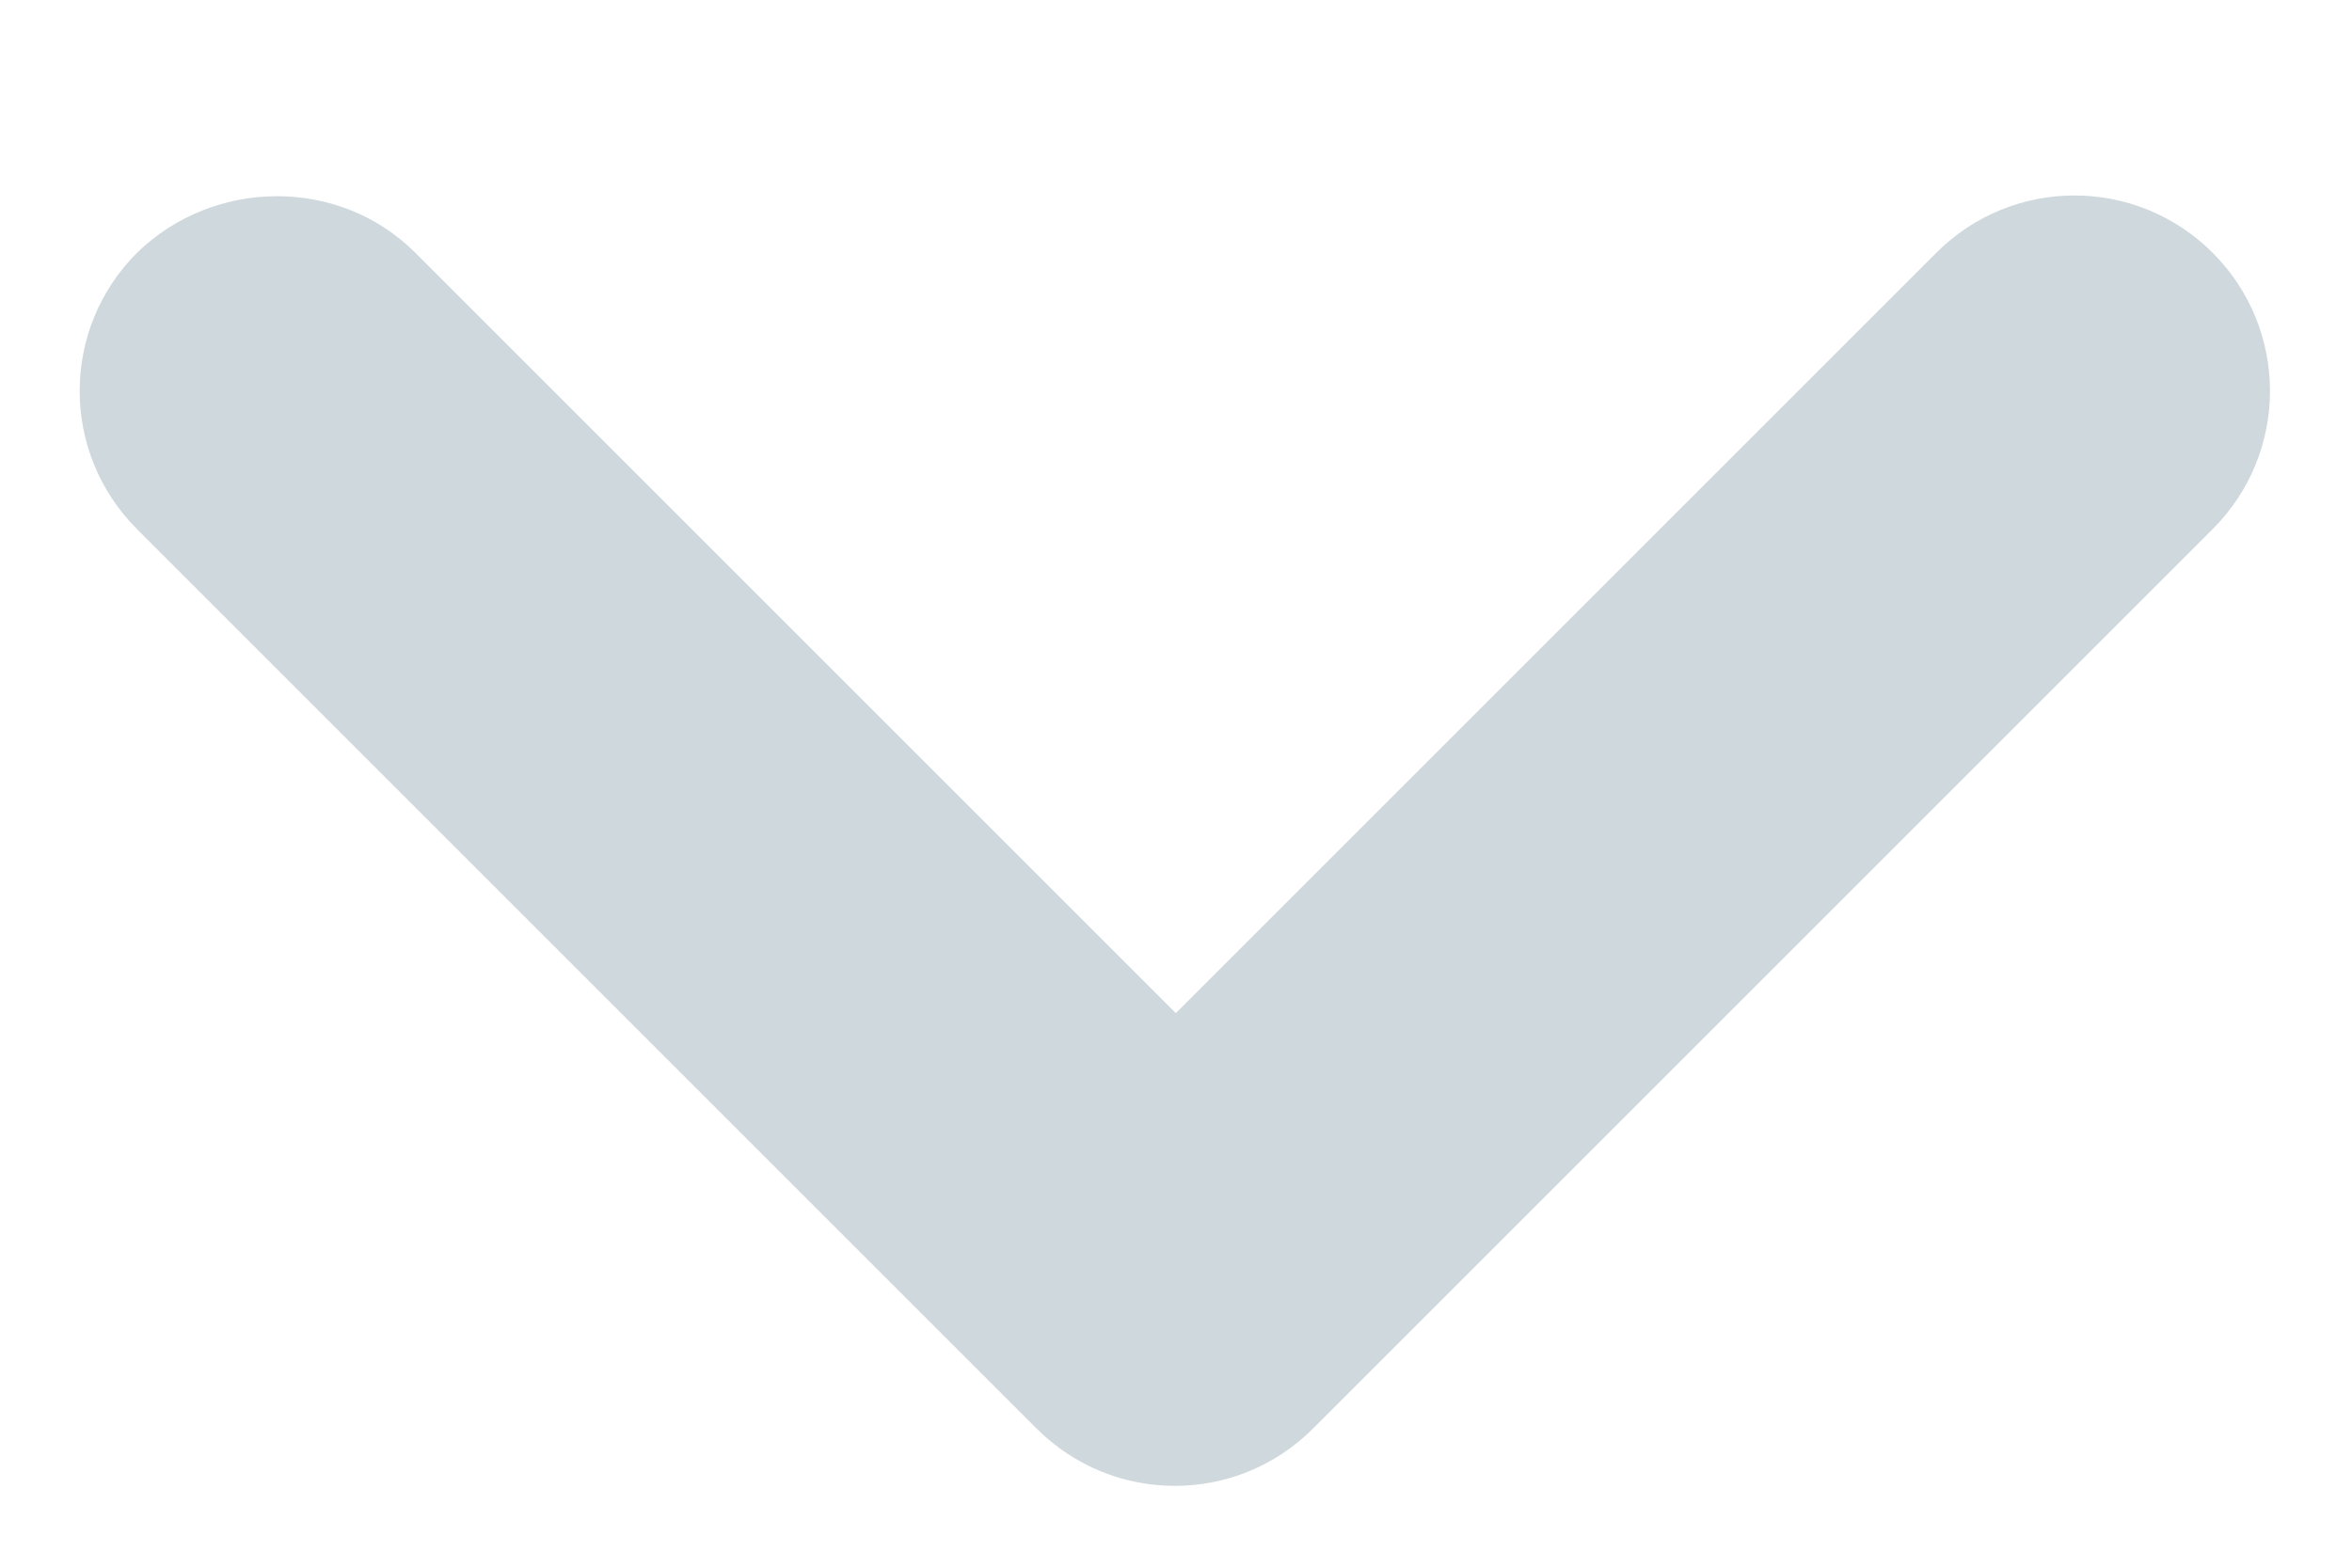 <svg width="12" height="8" viewBox="0 0 12 8" fill="none" xmlns="http://www.w3.org/2000/svg">
<path d="M2.119 1.29L5.999 5.17L9.879 1.29C10.269 0.9 10.899 0.9 11.289 1.29C11.679 1.68 11.679 2.31 11.289 2.7L6.699 7.29C6.309 7.68 5.679 7.68 5.289 7.29L0.699 2.7C0.309 2.31 0.309 1.68 0.699 1.29C1.089 0.91 1.729 0.9 2.119 1.29Z" fill="#CFD8DC"/>
</svg>

